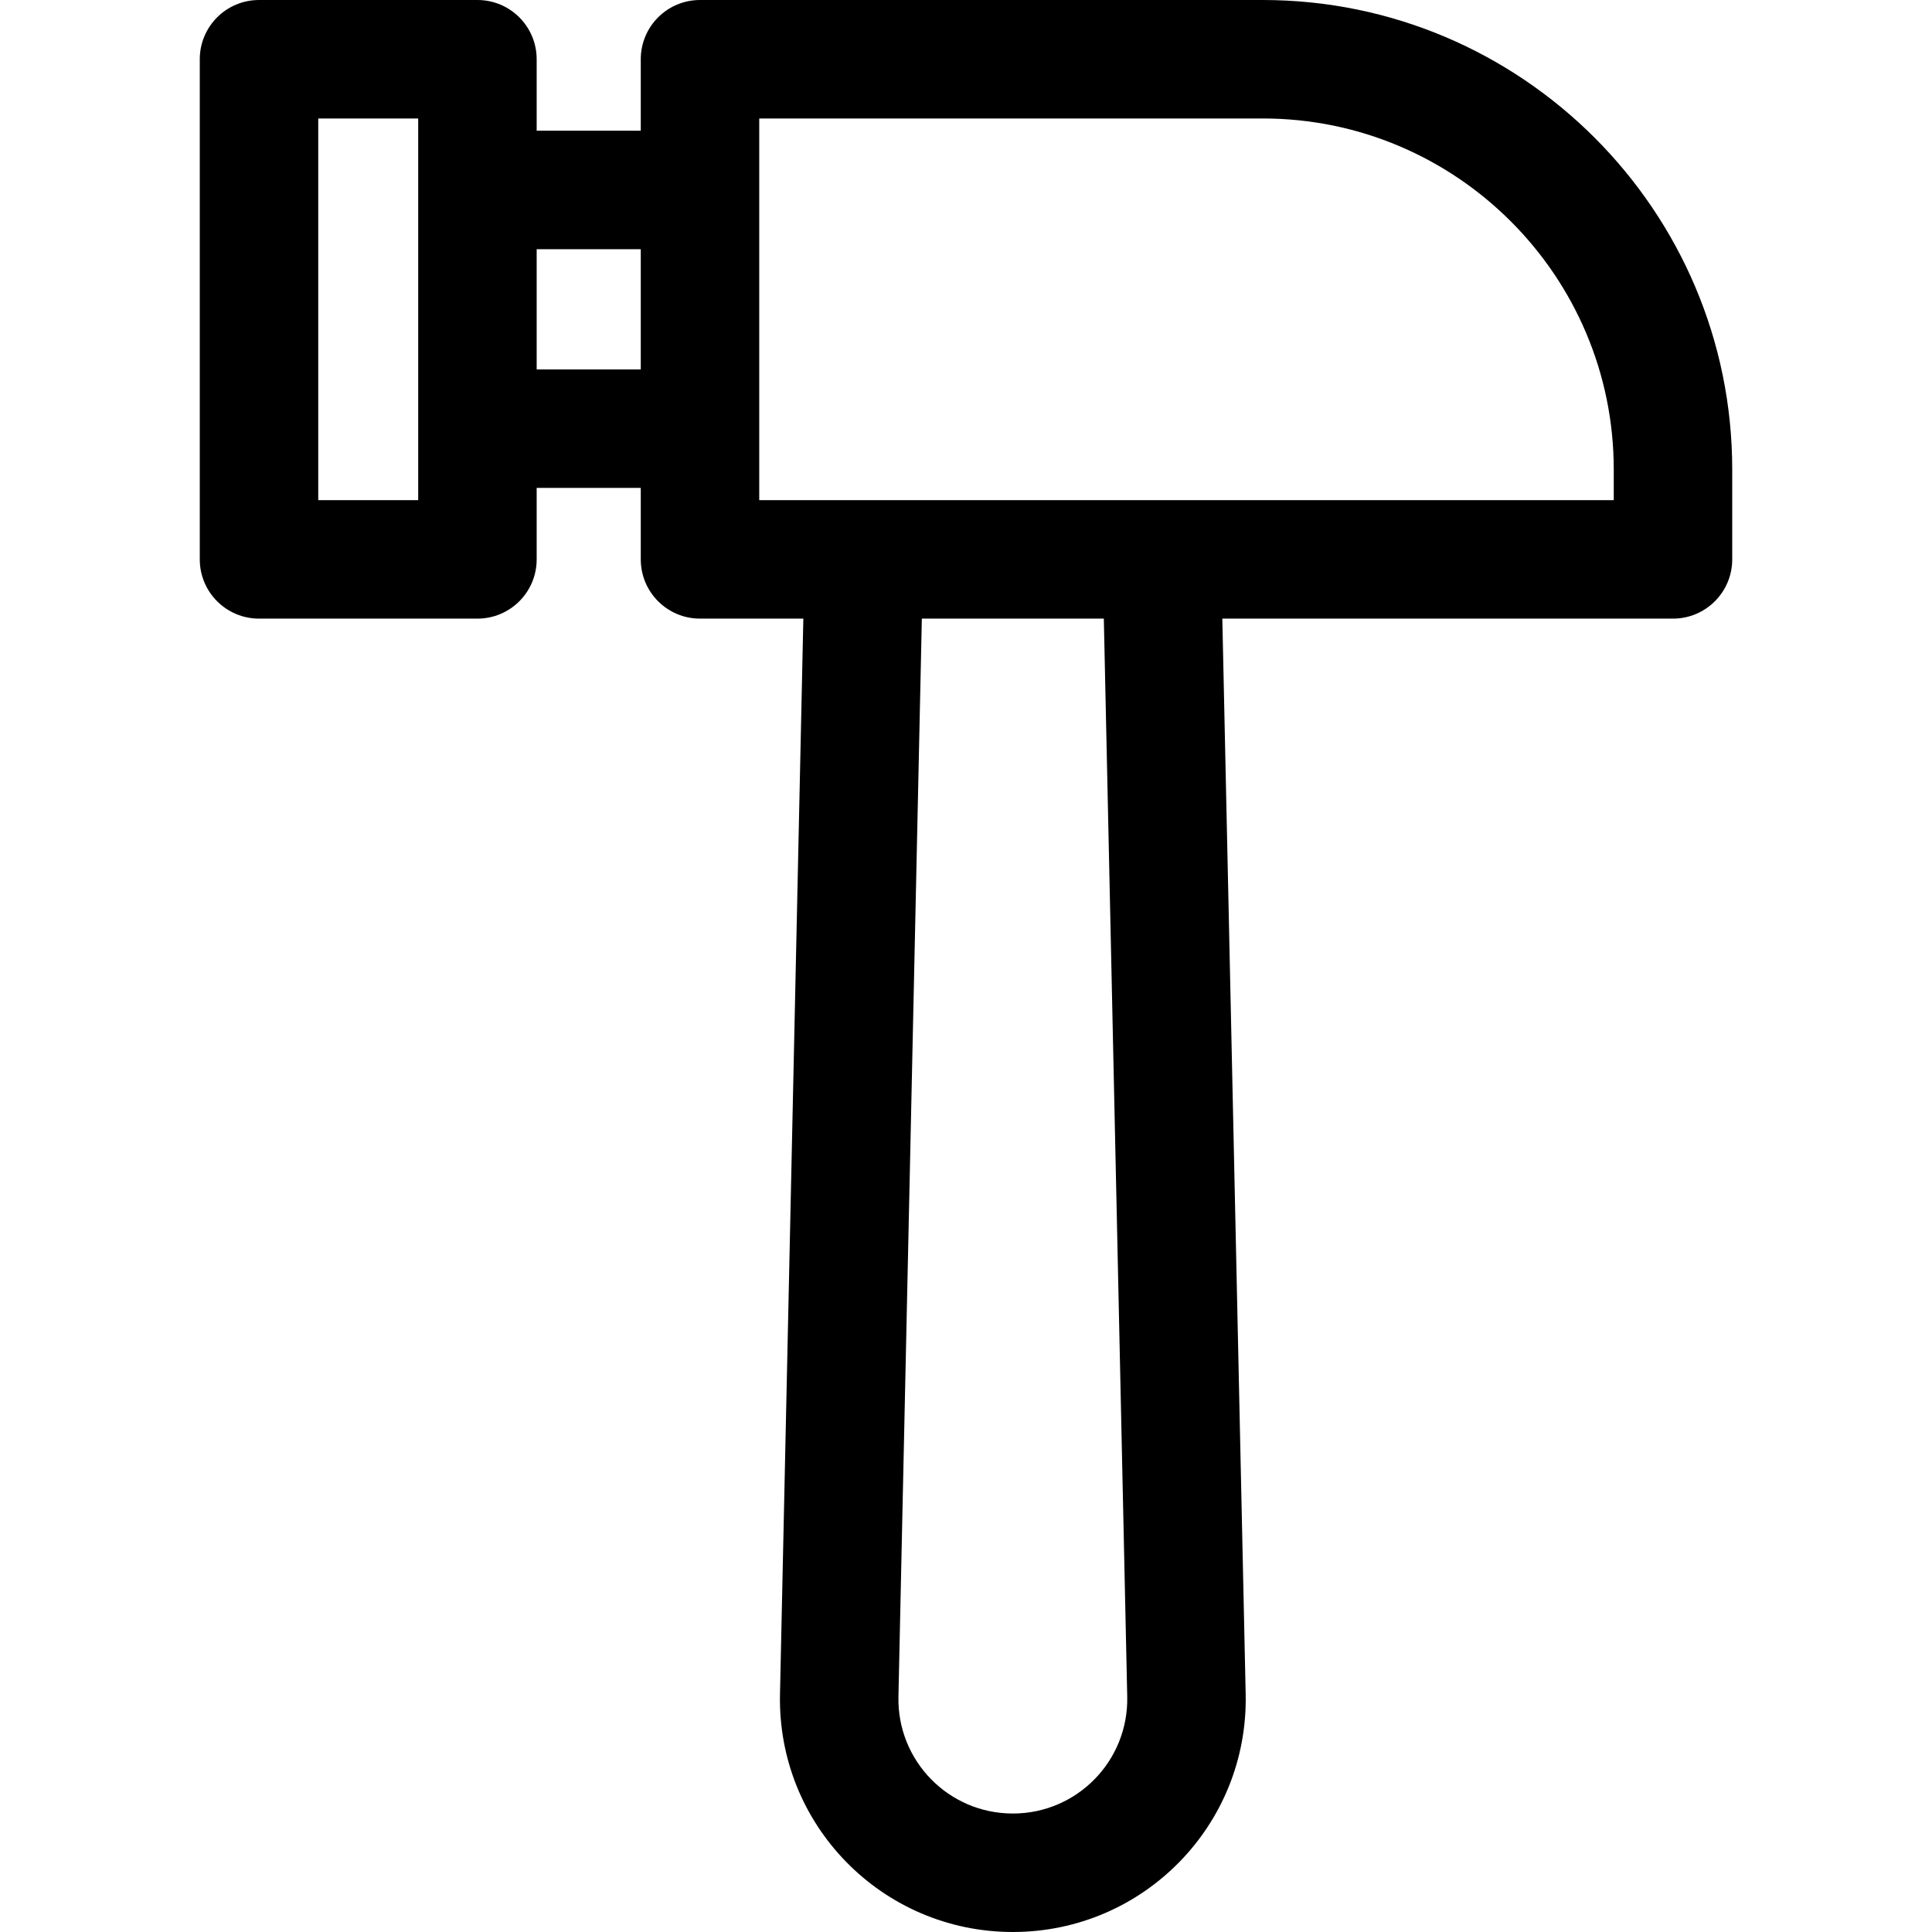 <?xml version="1.0" encoding="iso-8859-1"?>
<!-- Generator: Adobe Illustrator 19.0.0, SVG Export Plug-In . SVG Version: 6.00 Build 0)  -->
<svg xmlns="http://www.w3.org/2000/svg" xmlns:xlink="http://www.w3.org/1999/xlink" version="1.1" id="Layer_1" x="0px" y="0px" viewBox="0 0 489.221 489.221" style="enable-background:new 0 0 489.221 489.221;" xml:space="preserve" width="512" height="512">
<g>
	<path d="M319.757,0H177.255c-8.284,0-15,6.716-15,15v18.098h-26.359V15c0-8.284-6.716-15-15-15H65.588c-8.284,0-15,6.716-15,15   v126.647c0,8.284,6.716,15,15,15h55.308c8.284,0,15-6.716,15-15V123.55h26.359v18.097c0,8.284,6.716,15,15,15h26.168   l-5.913,272.318c-0.72,33.099,25.858,60.255,58.96,60.255c33.107,0,59.678-27.163,58.959-60.254l-5.913-272.319h114.117   c8.284,0,15-6.716,15-15v-22.771C438.633,53.328,385.306,0,319.757,0z M105.896,126.647H80.588V30h25.308   C105.896,42.546,105.896,115.675,105.896,126.647z M162.255,93.55h-26.359V63.098h26.359V93.55z M256.47,459.221   c-16.266,0-29.321-13.345-28.968-29.603l5.928-272.97h46.079l5.928,272.971C285.79,445.879,272.732,459.221,256.47,459.221z    M408.633,126.647c-9.556,0-208.515,0-216.378,0c0-12.546,0-85.675,0-96.647h127.502c49.007,0,88.876,39.87,88.876,88.876V126.647z   "/>
</g>















</svg>
